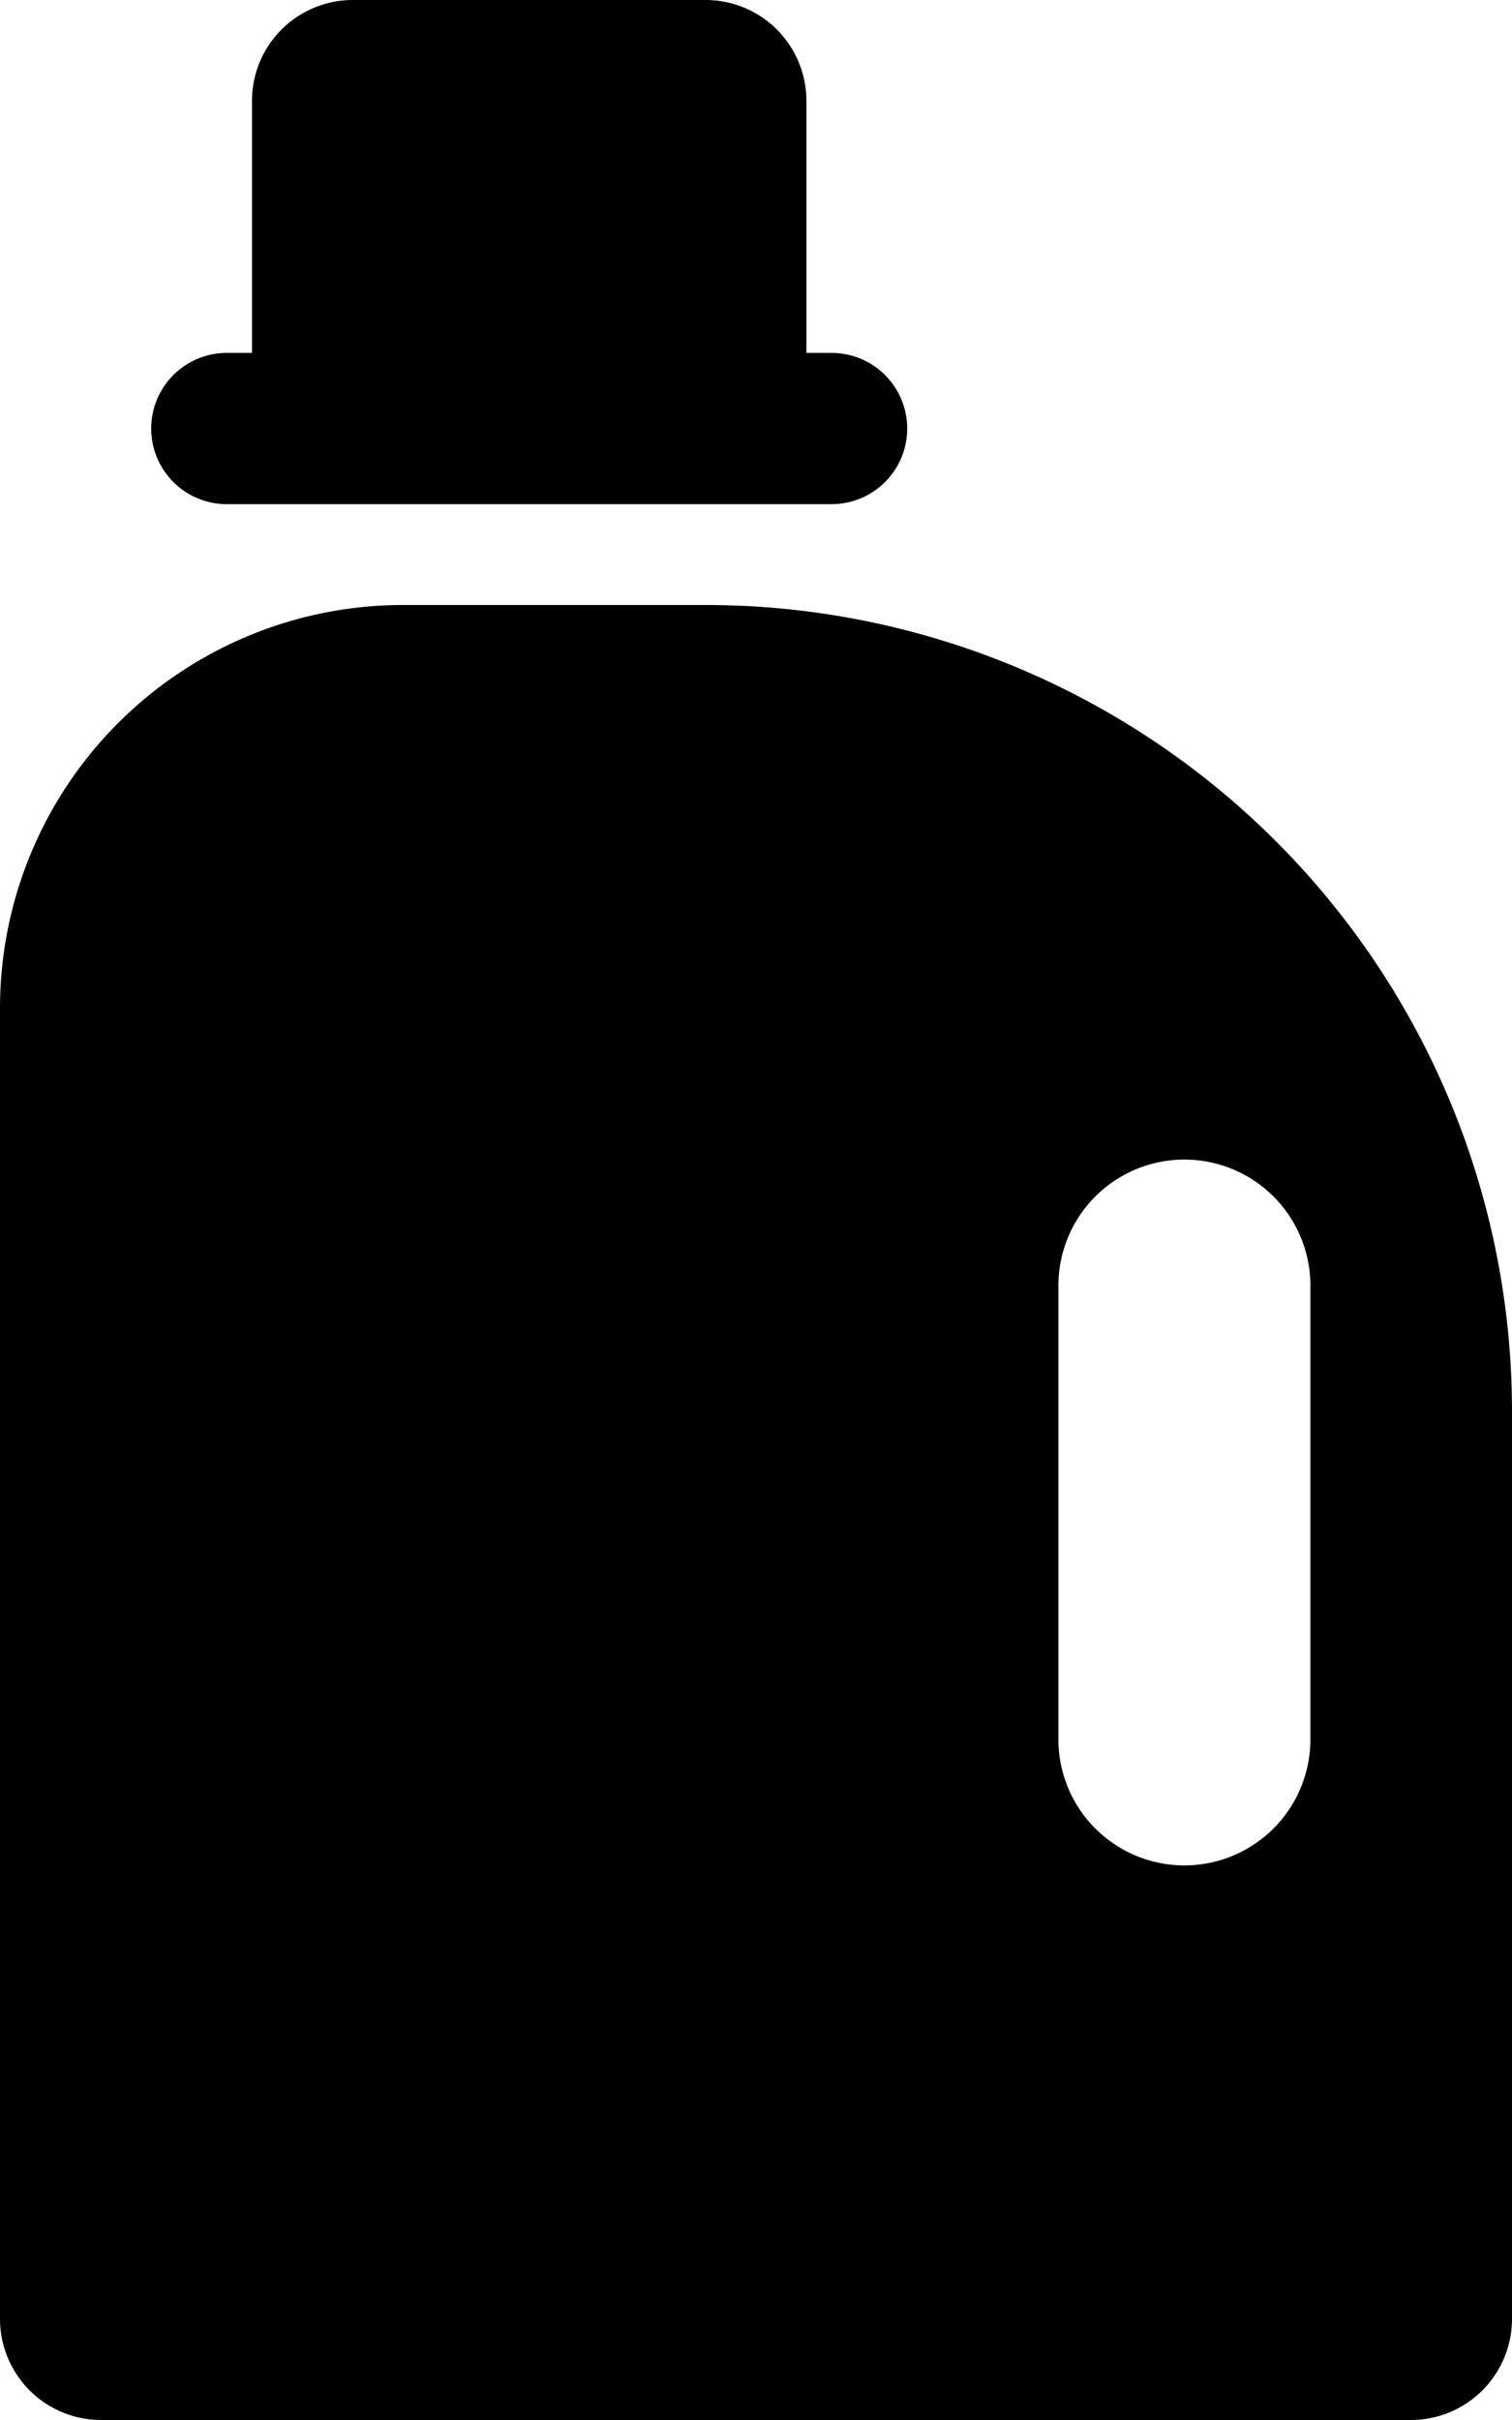 <svg xmlns="http://www.w3.org/2000/svg" viewBox="0 0 30 48"><g><g><path d="M14,12H8a7.998,7.998,0,0,0-8,8V46a2.006,2.006,0,0,0,2,2H28a2.006,2.006,0,0,0,2-2V28A15.996,15.996,0,0,0,14,12ZM26,34.5a2.5,2.5,0,0,1-5,0v-9a2.5,2.5,0,1,1,5,0Z" ></path><path d="M4.5,10h12a1.5,1.5,0,0,0,0-3H16V2a2,2,0,0,0-2-2H7A2,2,0,0,0,5,2V7H4.5a1.5,1.5,0,0,0,0,3Z" ></path></g></g></svg>
